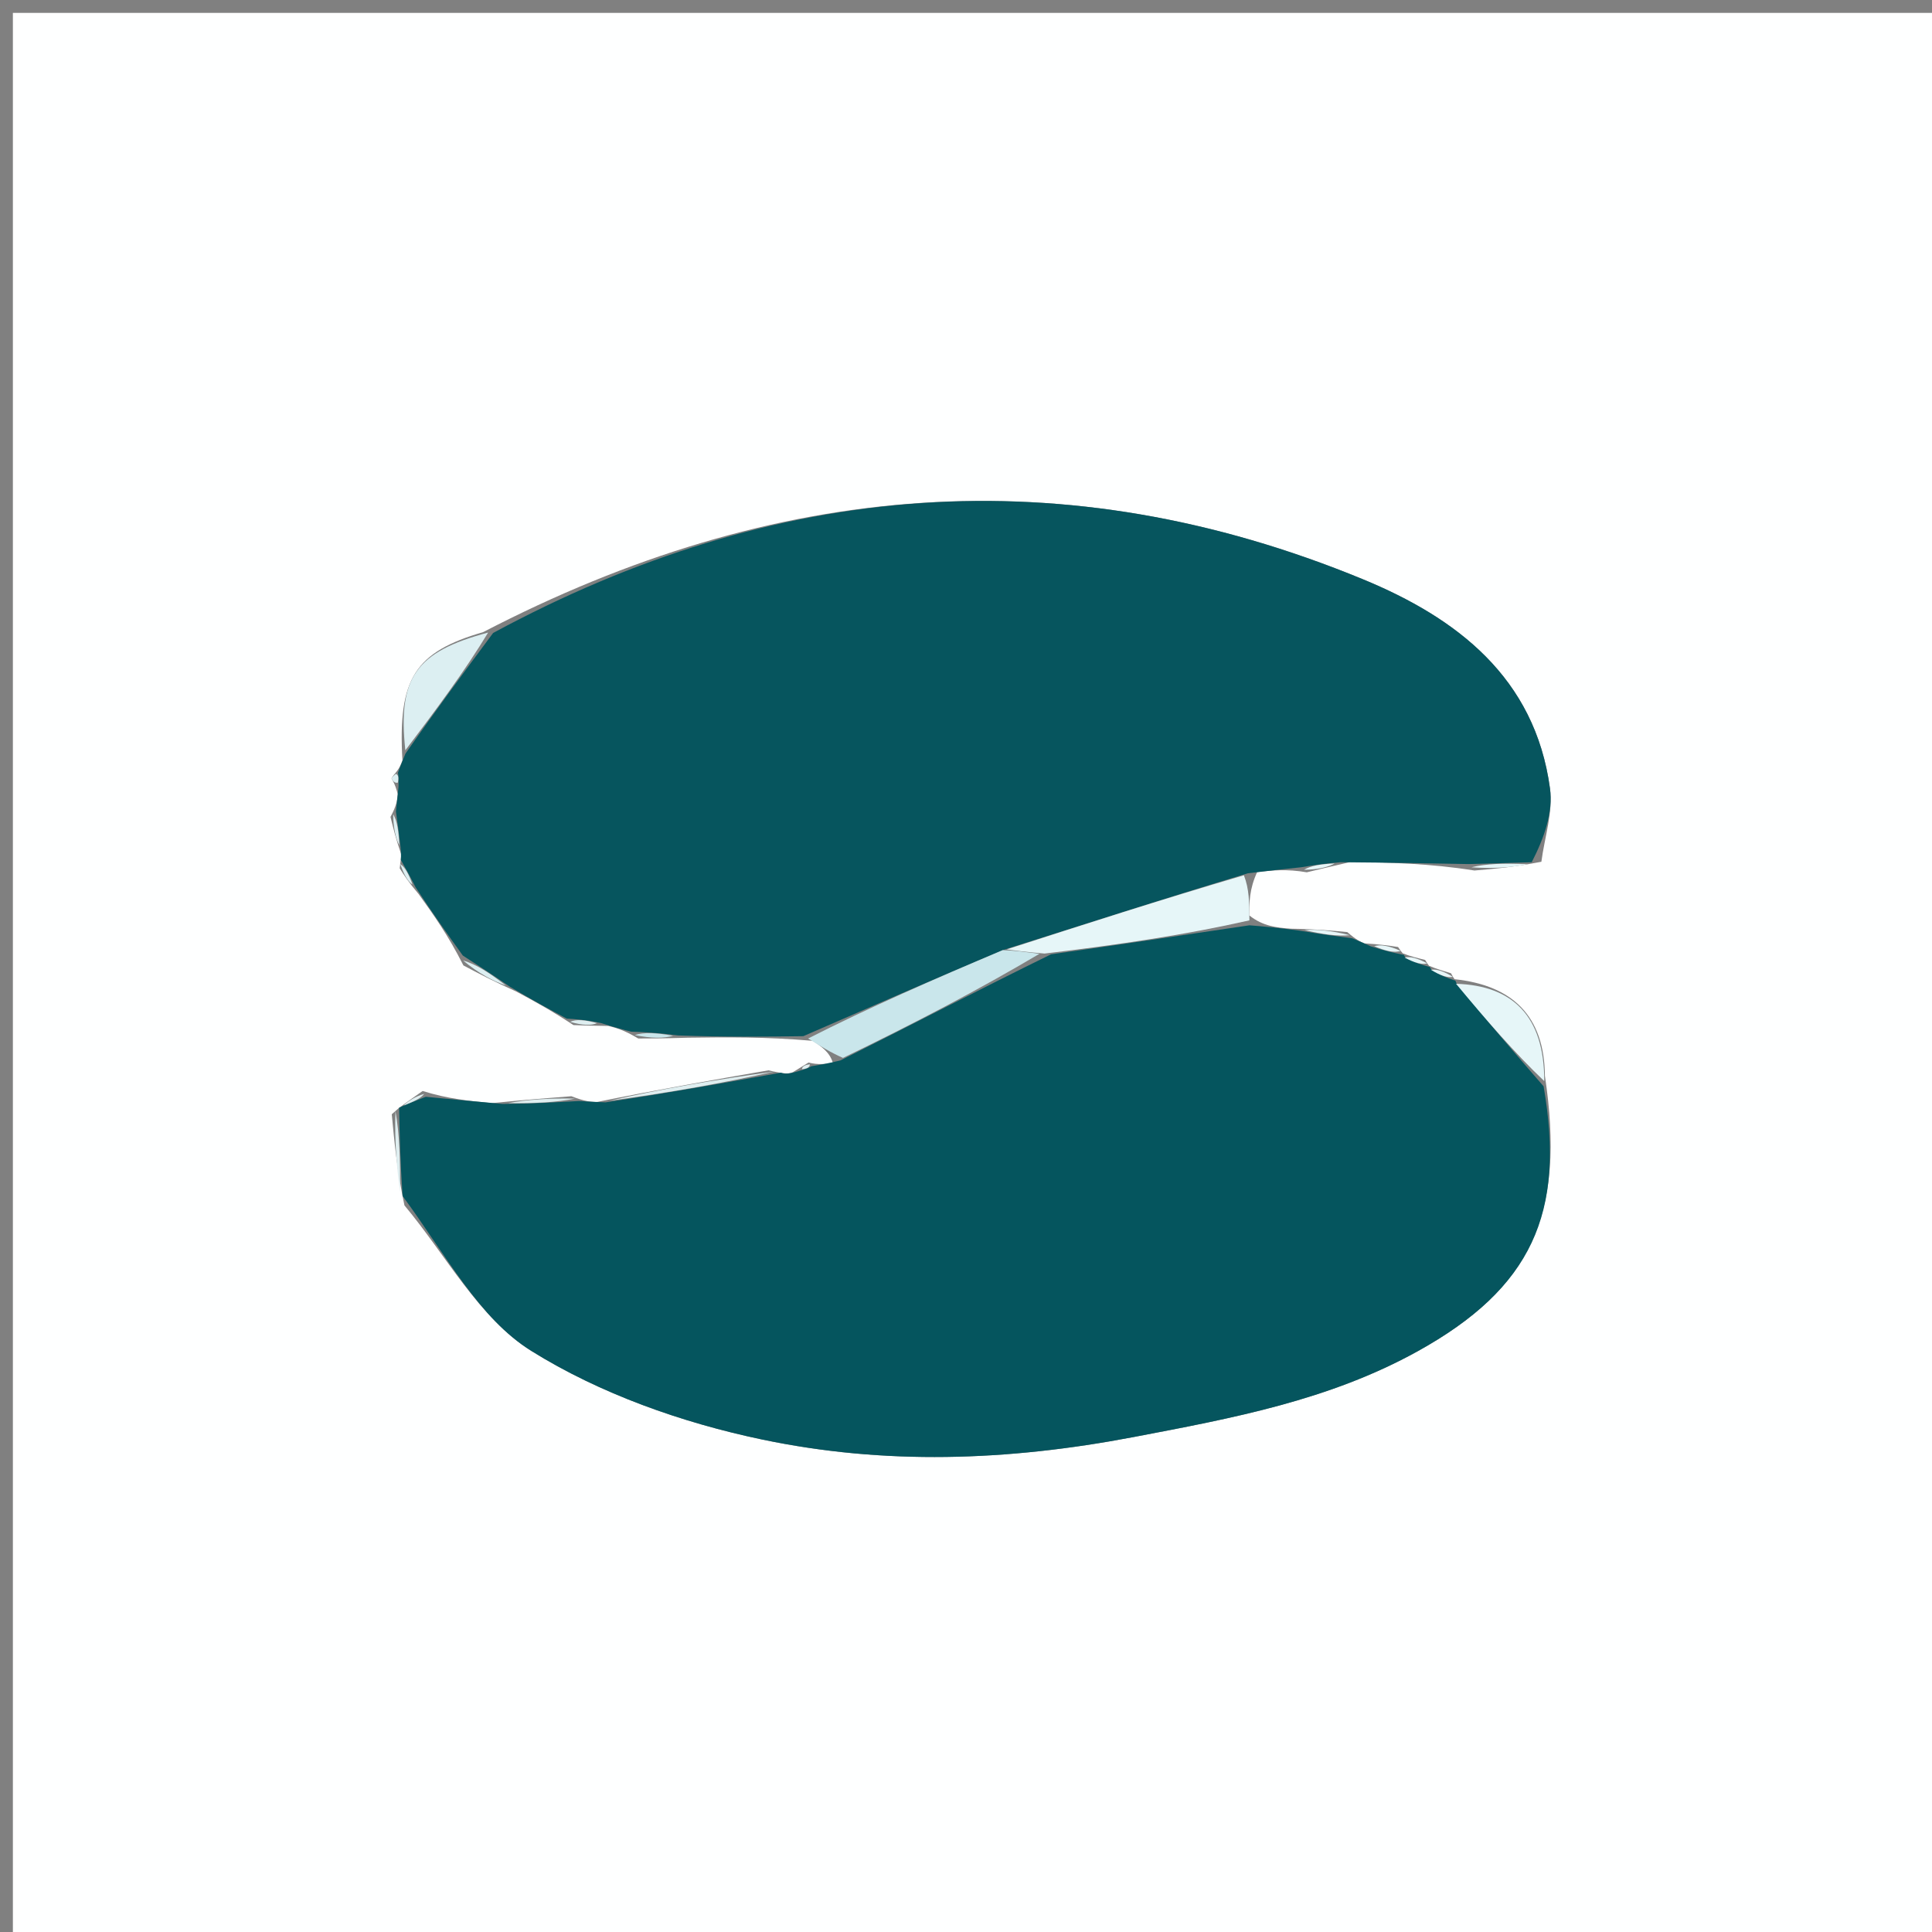 <svg version="1.1" id="Layer_1" xmlns="http://www.w3.org/2000/svg" xmlns:xlink="http://www.w3.org/1999/xlink" x="0px" y="0px"
	 width="100%" viewBox="0 0 150 150" enable-background="new 0 0 150 150" xml:space="preserve">
<rect x="0" y="0" width="150" height="150" fill="#808080" stroke="none"/>
<path fill="#FEFFFF" opacity="1" stroke="none" 
	d="
M108,151 
	C72,151 36.5,151 1,151 
	C1,101 1,51 1,1 
	C51,1 101,1 151,1 
	C151,51 151,101 151,151 
	C136.833,151 122.667,151 108,151 
M110.981,74.997 
	C110.981,74.997 110.972,75.064 110.644,74.529 
	C110.058,74.385 109.472,74.24 108.956,74.033 
	C108.956,74.033 108.949,74.127 108.544,73.525 
	C107.849,73.421 107.154,73.316 105.939,73.243 
	C105.621,73.111 105.303,72.979 104.605,72.368 
	C103.403,72.252 102.201,72.135 100.201,72.104 
	C99.136,72.016 98.072,71.928 96.998,71.073 
	C96.995,70.051 96.993,69.029 97.611,67.698 
	C98.752,67.576 99.892,67.455 101.459,67.725 
	C102.304,67.52 103.149,67.316 104.886,66.916 
	C107.927,66.973 110.967,67.03 114.475,67.586 
	C115.976,67.461 117.477,67.336 119.672,66.906 
	C119.919,65.005 120.59,63.046 120.341,61.213 
	C119.173,52.598 113.094,47.971 105.803,44.968 
	C82.684,35.447 60.148,37.331 37.512,49.078 
	C32.237,50.613 30.876,52.658 31.245,59.033 
	C31.129,59.354 31.012,59.676 30.58,60.162 
	C30.518,60.262 30.38,60.401 30.407,60.456 
	C30.506,60.654 30.661,60.825 30.888,61.672 
	C30.838,62.117 30.788,62.561 30.318,63.425 
	C30.53,64.281 30.742,65.138 31.156,66.354 
	C31.156,66.354 31.122,66.764 31.034,67.417 
	C31.366,67.941 31.698,68.464 32.511,69.425 
	C33.652,71.013 34.793,72.6 35.979,74.956 
	C37.135,75.566 38.292,76.176 40.098,76.991 
	C41.401,77.69 42.703,78.389 44.525,79.587 
	C45.225,79.613 45.926,79.638 47.235,79.655 
	C47.823,79.802 48.411,79.95 49.553,80.628 
	C50.557,80.626 51.561,80.623 53.387,80.569 
	C56.381,80.529 59.375,80.489 63.109,80.81 
	C63.762,81.245 64.415,81.68 64.66,82.513 
	C64.105,82.603 63.55,82.693 62.775,82.495 
	C62.517,82.655 62.259,82.814 61.582,83.23 
	C61.27,83.385 60.951,83.402 59.665,83.1 
	C55.422,83.839 51.178,84.578 46.294,85.569 
	C45.841,85.54 45.387,85.511 44.362,85.111 
	C42.592,85.248 40.823,85.384 38.197,85.646 
	C36.484,85.482 34.771,85.318 32.815,84.704 
	C32.209,85.129 31.602,85.553 31.006,85.997 
	C31.006,85.997 30.985,86.003 30.418,86.511 
	C30.621,88.673 30.823,90.835 31.401,93.587 
	C34.628,97.44 37.192,102.356 41.246,104.882 
	C46.599,108.218 52.956,110.461 59.176,111.765 
	C68.669,113.754 78.174,113.445 88.005,111.573 
	C95.742,110.1 103.206,108.71 110.059,104.916 
	C118.914,100.013 121.554,94.208 119.947,83.533 
	C119.904,78.863 117.413,76.512 112.968,76.029 
	C112.968,76.029 112.944,76.122 112.659,75.567 
	C112.084,75.394 111.51,75.22 110.981,74.997 
	z"/>
<path fill="#06555E" opacity="1" stroke="none" 
	d="
M114.007,67.086 
	C110.967,67.03 107.927,66.973 104.069,66.942 
	C102.512,67.089 101.772,67.211 101.032,67.333 
	C99.892,67.455 98.752,67.576 96.887,67.801 
	C90.164,69.839 84.165,71.773 77.852,73.769 
	C72.481,76.037 67.425,78.243 62.369,80.449 
	C59.375,80.489 56.381,80.529 52.663,80.392 
	C50.959,80.175 49.979,80.136 49,80.097 
	C48.411,79.95 47.823,79.802 46.656,79.43 
	C45.387,79.167 44.696,79.127 44.005,79.088 
	C42.703,78.389 41.401,77.69 39.602,76.619 
	C38.048,75.56 36.991,74.874 35.933,74.188 
	C34.793,72.6 33.652,71.013 32.268,68.892 
	C31.724,67.828 31.423,67.296 31.122,66.764 
	C31.122,66.764 31.156,66.354 31.102,65.799 
	C30.946,64.498 30.842,63.752 30.739,63.006 
	C30.788,62.561 30.838,62.117 30.94,61.094 
	C30.96,60.343 30.928,60.17 30.896,59.997 
	C31.012,59.676 31.129,59.354 31.479,58.511 
	C33.905,55.041 36.096,52.092 38.287,49.143 
	C60.148,37.331 82.684,35.447 105.803,44.968 
	C113.094,47.971 119.173,52.598 120.341,61.213 
	C120.59,63.046 119.919,65.005 118.922,66.944 
	C116.784,67.017 115.396,67.052 114.007,67.086 
	z"/>
<path fill="#05555E" opacity="1" stroke="none" 
	d="
M62.996,82.782 
	C63.55,82.693 64.105,82.603 65.245,82.334 
	C70.957,79.474 76.084,76.792 81.607,74.091 
	C87.004,73.328 92.005,72.584 97.007,71.84 
	C98.072,71.928 99.136,72.016 100.888,72.253 
	C102.712,72.551 103.849,72.699 104.985,72.847 
	C105.303,72.979 105.621,73.111 106.439,73.478 
	C107.608,73.851 108.278,73.989 108.949,74.127 
	C108.949,74.127 108.956,74.033 109.095,74.315 
	C109.813,74.753 110.393,74.908 110.972,75.064 
	C110.972,75.064 110.981,74.997 111.126,75.271 
	C111.828,75.738 112.386,75.93 112.944,76.122 
	C112.944,76.122 112.968,76.029 113.086,76.353 
	C115.417,79.232 117.631,81.787 119.845,84.342 
	C121.554,94.208 118.914,100.013 110.059,104.916 
	C103.206,108.71 95.742,110.1 88.005,111.573 
	C78.174,113.445 68.669,113.754 59.176,111.765 
	C52.956,110.461 46.599,108.218 41.246,104.882 
	C37.192,102.356 34.628,97.44 31.257,92.856 
	C31.07,90.084 31.028,88.044 30.985,86.003 
	C30.985,86.003 31.006,85.997 31.342,85.842 
	C32.138,85.509 32.598,85.332 33.058,85.154 
	C34.771,85.318 36.484,85.482 39.032,85.71 
	C41.557,85.676 43.245,85.579 44.934,85.482 
	C45.387,85.511 45.841,85.54 47.006,85.586 
	C52.019,84.83 56.322,84.056 60.624,83.282 
	C60.951,83.402 61.27,83.385 62.057,83.142 
	C62.687,82.964 62.841,82.873 62.996,82.782 
	z"/>
<path fill="#E6F6F8" opacity="1" stroke="none" 
	d="
M97.003,71.457 
	C92.005,72.584 87.004,73.328 81.098,74.034 
	C79.519,73.9 78.843,73.804 78.167,73.708 
	C84.165,71.773 90.164,69.839 96.576,67.956 
	C96.993,69.029 96.995,70.051 97.003,71.457 
	z"/>
<path fill="#C9E6EB" opacity="1" stroke="none" 
	d="
M77.852,73.769 
	C78.843,73.804 79.519,73.9 80.703,74.053 
	C76.084,76.792 70.957,79.474 65.449,82.135 
	C64.415,81.68 63.762,81.245 62.739,80.63 
	C67.425,78.243 72.481,76.037 77.852,73.769 
	z"/>
<path fill="#DCEFF2" opacity="1" stroke="none" 
	d="
M37.899,49.111 
	C36.096,52.092 33.905,55.041 31.47,58.254 
	C30.876,52.658 32.237,50.613 37.899,49.111 
	z"/>
<path fill="#DEEEF0" opacity="1" stroke="none" 
	d="
M60.144,83.191 
	C56.322,84.056 52.019,84.83 47.326,85.461 
	C51.178,84.578 55.422,83.839 60.144,83.191 
	z"/>
<path fill="#E6F6F8" opacity="1" stroke="none" 
	d="
M119.896,83.937 
	C117.631,81.787 115.417,79.232 113.047,76.381 
	C117.413,76.512 119.904,78.863 119.896,83.937 
	z"/>
<path fill="#DEEEF0" opacity="1" stroke="none" 
	d="
M30.701,86.257 
	C31.028,88.044 31.07,90.084 31.07,92.561 
	C30.823,90.835 30.621,88.673 30.701,86.257 
	z"/>
<path fill="#E6F6F8" opacity="1" stroke="none" 
	d="
M104.795,72.608 
	C103.849,72.699 102.712,72.551 101.287,72.21 
	C102.201,72.135 103.403,72.252 104.795,72.608 
	z"/>
<path fill="#DCEFF2" opacity="1" stroke="none" 
	d="
M35.956,74.572 
	C36.991,74.874 38.048,75.56 39.277,76.516 
	C38.292,76.176 37.135,75.566 35.956,74.572 
	z"/>
<path fill="#DEEEF0" opacity="1" stroke="none" 
	d="
M44.648,85.297 
	C43.245,85.579 41.557,85.676 39.461,85.647 
	C40.823,85.384 42.592,85.248 44.648,85.297 
	z"/>
<path fill="#E6F6F8" opacity="1" stroke="none" 
	d="
M114.241,67.336 
	C115.396,67.052 116.784,67.017 118.575,67.097 
	C117.477,67.336 115.976,67.461 114.241,67.336 
	z"/>
<path fill="#DEEEF0" opacity="1" stroke="none" 
	d="
M32.937,84.929 
	C32.598,85.332 32.138,85.509 31.337,85.832 
	C31.602,85.553 32.209,85.129 32.937,84.929 
	z"/>
<path fill="#E6F6F8" opacity="1" stroke="none" 
	d="
M101.245,67.529 
	C101.772,67.211 102.512,67.089 103.623,67.039 
	C103.149,67.316 102.304,67.52 101.245,67.529 
	z"/>
<path fill="#C9E6EB" opacity="1" stroke="none" 
	d="
M49.276,80.363 
	C49.979,80.136 50.959,80.175 52.252,80.418 
	C51.561,80.623 50.557,80.626 49.276,80.363 
	z"/>
<path fill="#DCEFF2" opacity="1" stroke="none" 
	d="
M30.528,63.215 
	C30.842,63.752 30.946,64.498 31.001,65.62 
	C30.742,65.138 30.53,64.281 30.528,63.215 
	z"/>
<path fill="#E6F6F8" opacity="1" stroke="none" 
	d="
M108.746,73.826 
	C108.278,73.989 107.608,73.851 106.698,73.462 
	C107.154,73.316 107.849,73.421 108.746,73.826 
	z"/>
<path fill="#E6F6F8" opacity="1" stroke="none" 
	d="
M110.808,74.797 
	C110.393,74.908 109.813,74.753 109.06,74.346 
	C109.472,74.24 110.058,74.385 110.808,74.797 
	z"/>
<path fill="#E6F6F8" opacity="1" stroke="none" 
	d="
M112.801,75.844 
	C112.386,75.93 111.828,75.738 111.103,75.297 
	C111.51,75.22 112.084,75.394 112.801,75.844 
	z"/>
<path fill="#DCEFF2" opacity="1" stroke="none" 
	d="
M31.078,67.091 
	C31.423,67.296 31.724,67.828 32.027,68.673 
	C31.698,68.464 31.366,67.941 31.078,67.091 
	z"/>
<path fill="#DEEEF0" opacity="1" stroke="none" 
	d="
M44.265,79.338 
	C44.696,79.127 45.387,79.167 46.352,79.434 
	C45.926,79.638 45.225,79.613 44.265,79.338 
	z"/>
<path fill="#DEEEF0" opacity="1" stroke="none" 
	d="
M62.885,82.639 
	C62.841,82.873 62.687,82.964 62.267,83.014 
	C62.259,82.814 62.517,82.655 62.885,82.639 
	z"/>
<path fill="#DCEFF2" opacity="1" stroke="none" 
	d="
M30.738,60.08 
	C30.928,60.17 30.96,60.343 30.893,60.761 
	C30.661,60.825 30.506,60.654 30.407,60.456 
	C30.38,60.401 30.518,60.262 30.738,60.08 
	z"/>
</svg>
